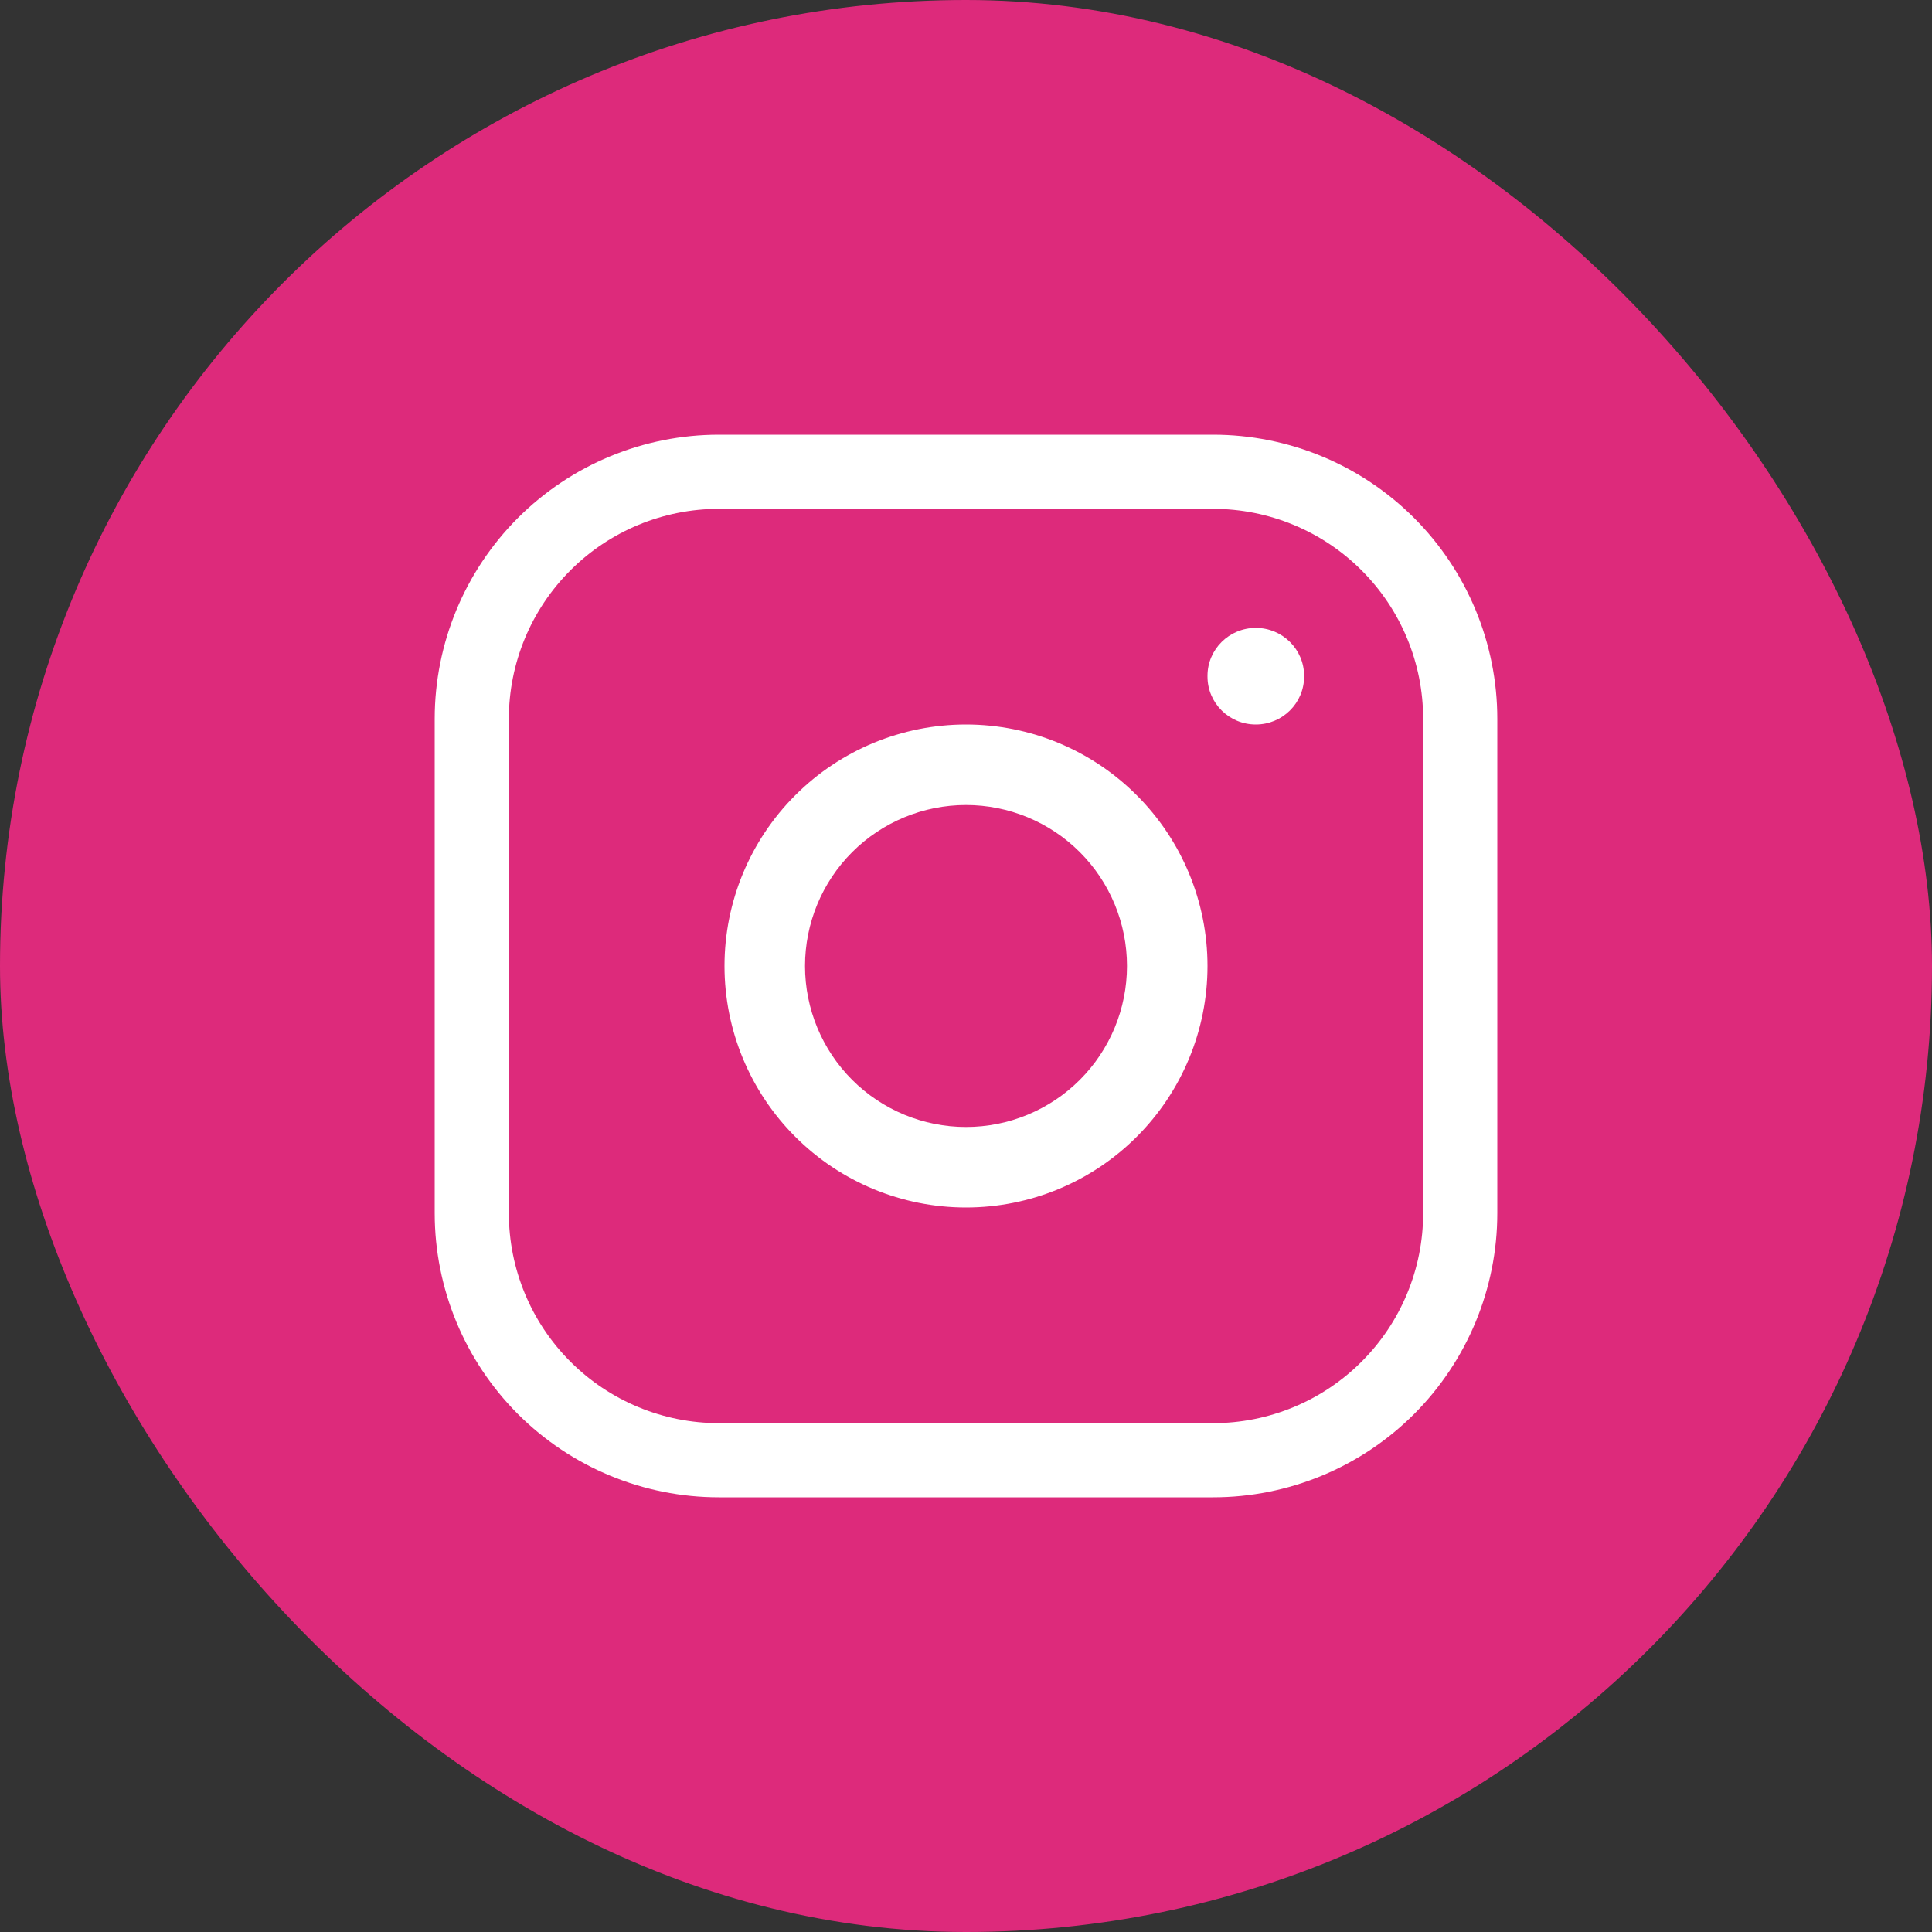 <svg width="40" height="40" viewBox="0 0 40 40" fill="none" xmlns="http://www.w3.org/2000/svg">
<rect x="0" y="0" width="40" height="40" fill="#333333" stroke="none"/>
<g clip-path="url(#clip0_1700_991)">
<rect width="40" height="40" rx="20" fill="#DD2A7B"/>
<path fill-rule="evenodd" clip-rule="evenodd" d="M14.884 10.535C13.73 10.535 12.624 10.993 11.809 11.809C10.993 12.624 10.535 13.73 10.535 14.884V25.116C10.535 26.27 10.993 27.376 11.809 28.191C12.624 29.007 13.73 29.465 14.884 29.465H25.116C26.27 29.465 27.376 29.007 28.191 28.191C29.007 27.376 29.465 26.27 29.465 25.116V14.884C29.465 13.73 29.007 12.624 28.191 11.809C27.376 10.993 26.27 10.535 25.116 10.535H14.884ZM10.723 10.723C11.827 9.62 13.323 9 14.884 9H25.116C26.677 9 28.173 9.62 29.277 10.723C30.38 11.827 31 13.323 31 14.884V25.116C31 26.677 30.38 28.173 29.277 29.277C28.173 30.38 26.677 31 25.116 31H14.884C13.323 31 11.827 30.38 10.723 29.277C9.62 28.173 9 26.677 9 25.116V14.884C9 13.323 9.62 11.827 10.723 10.723Z" fill="white"/>
<path fill-rule="evenodd" clip-rule="evenodd" d="M16.465 16.465C17.402 15.527 18.674 15 20 15C21.326 15 22.598 15.527 23.535 16.465C24.473 17.402 25 18.674 25 20C25 21.326 24.473 22.598 23.535 23.535C22.598 24.473 21.326 25 20 25C18.674 25 17.402 24.473 16.465 23.535C15.527 22.598 15 21.326 15 20C15 18.674 15.527 17.402 16.465 16.465ZM20 16.667C19.116 16.667 18.268 17.018 17.643 17.643C17.018 18.268 16.667 19.116 16.667 20C16.667 20.884 17.018 21.732 17.643 22.357C18.268 22.982 19.116 23.333 20 23.333C20.884 23.333 21.732 22.982 22.357 22.357C22.982 21.732 23.333 20.884 23.333 20C23.333 19.116 22.982 18.268 22.357 17.643C21.732 17.018 20.884 16.667 20 16.667Z" fill="white"/>
<path fill-rule="evenodd" clip-rule="evenodd" d="M26 13C26.552 13 27 13.444 27 13.992V14.008C27 14.556 26.552 15 26 15C25.448 15 25 14.556 25 14.008V13.992C25 13.444 25.448 13 26 13Z" fill="white"/>
</g>
<defs>
<clipPath id="clip0_1700_991">
<rect width="40" height="40" rx="20" fill="white"/>
</clipPath>
</defs>
</svg>
